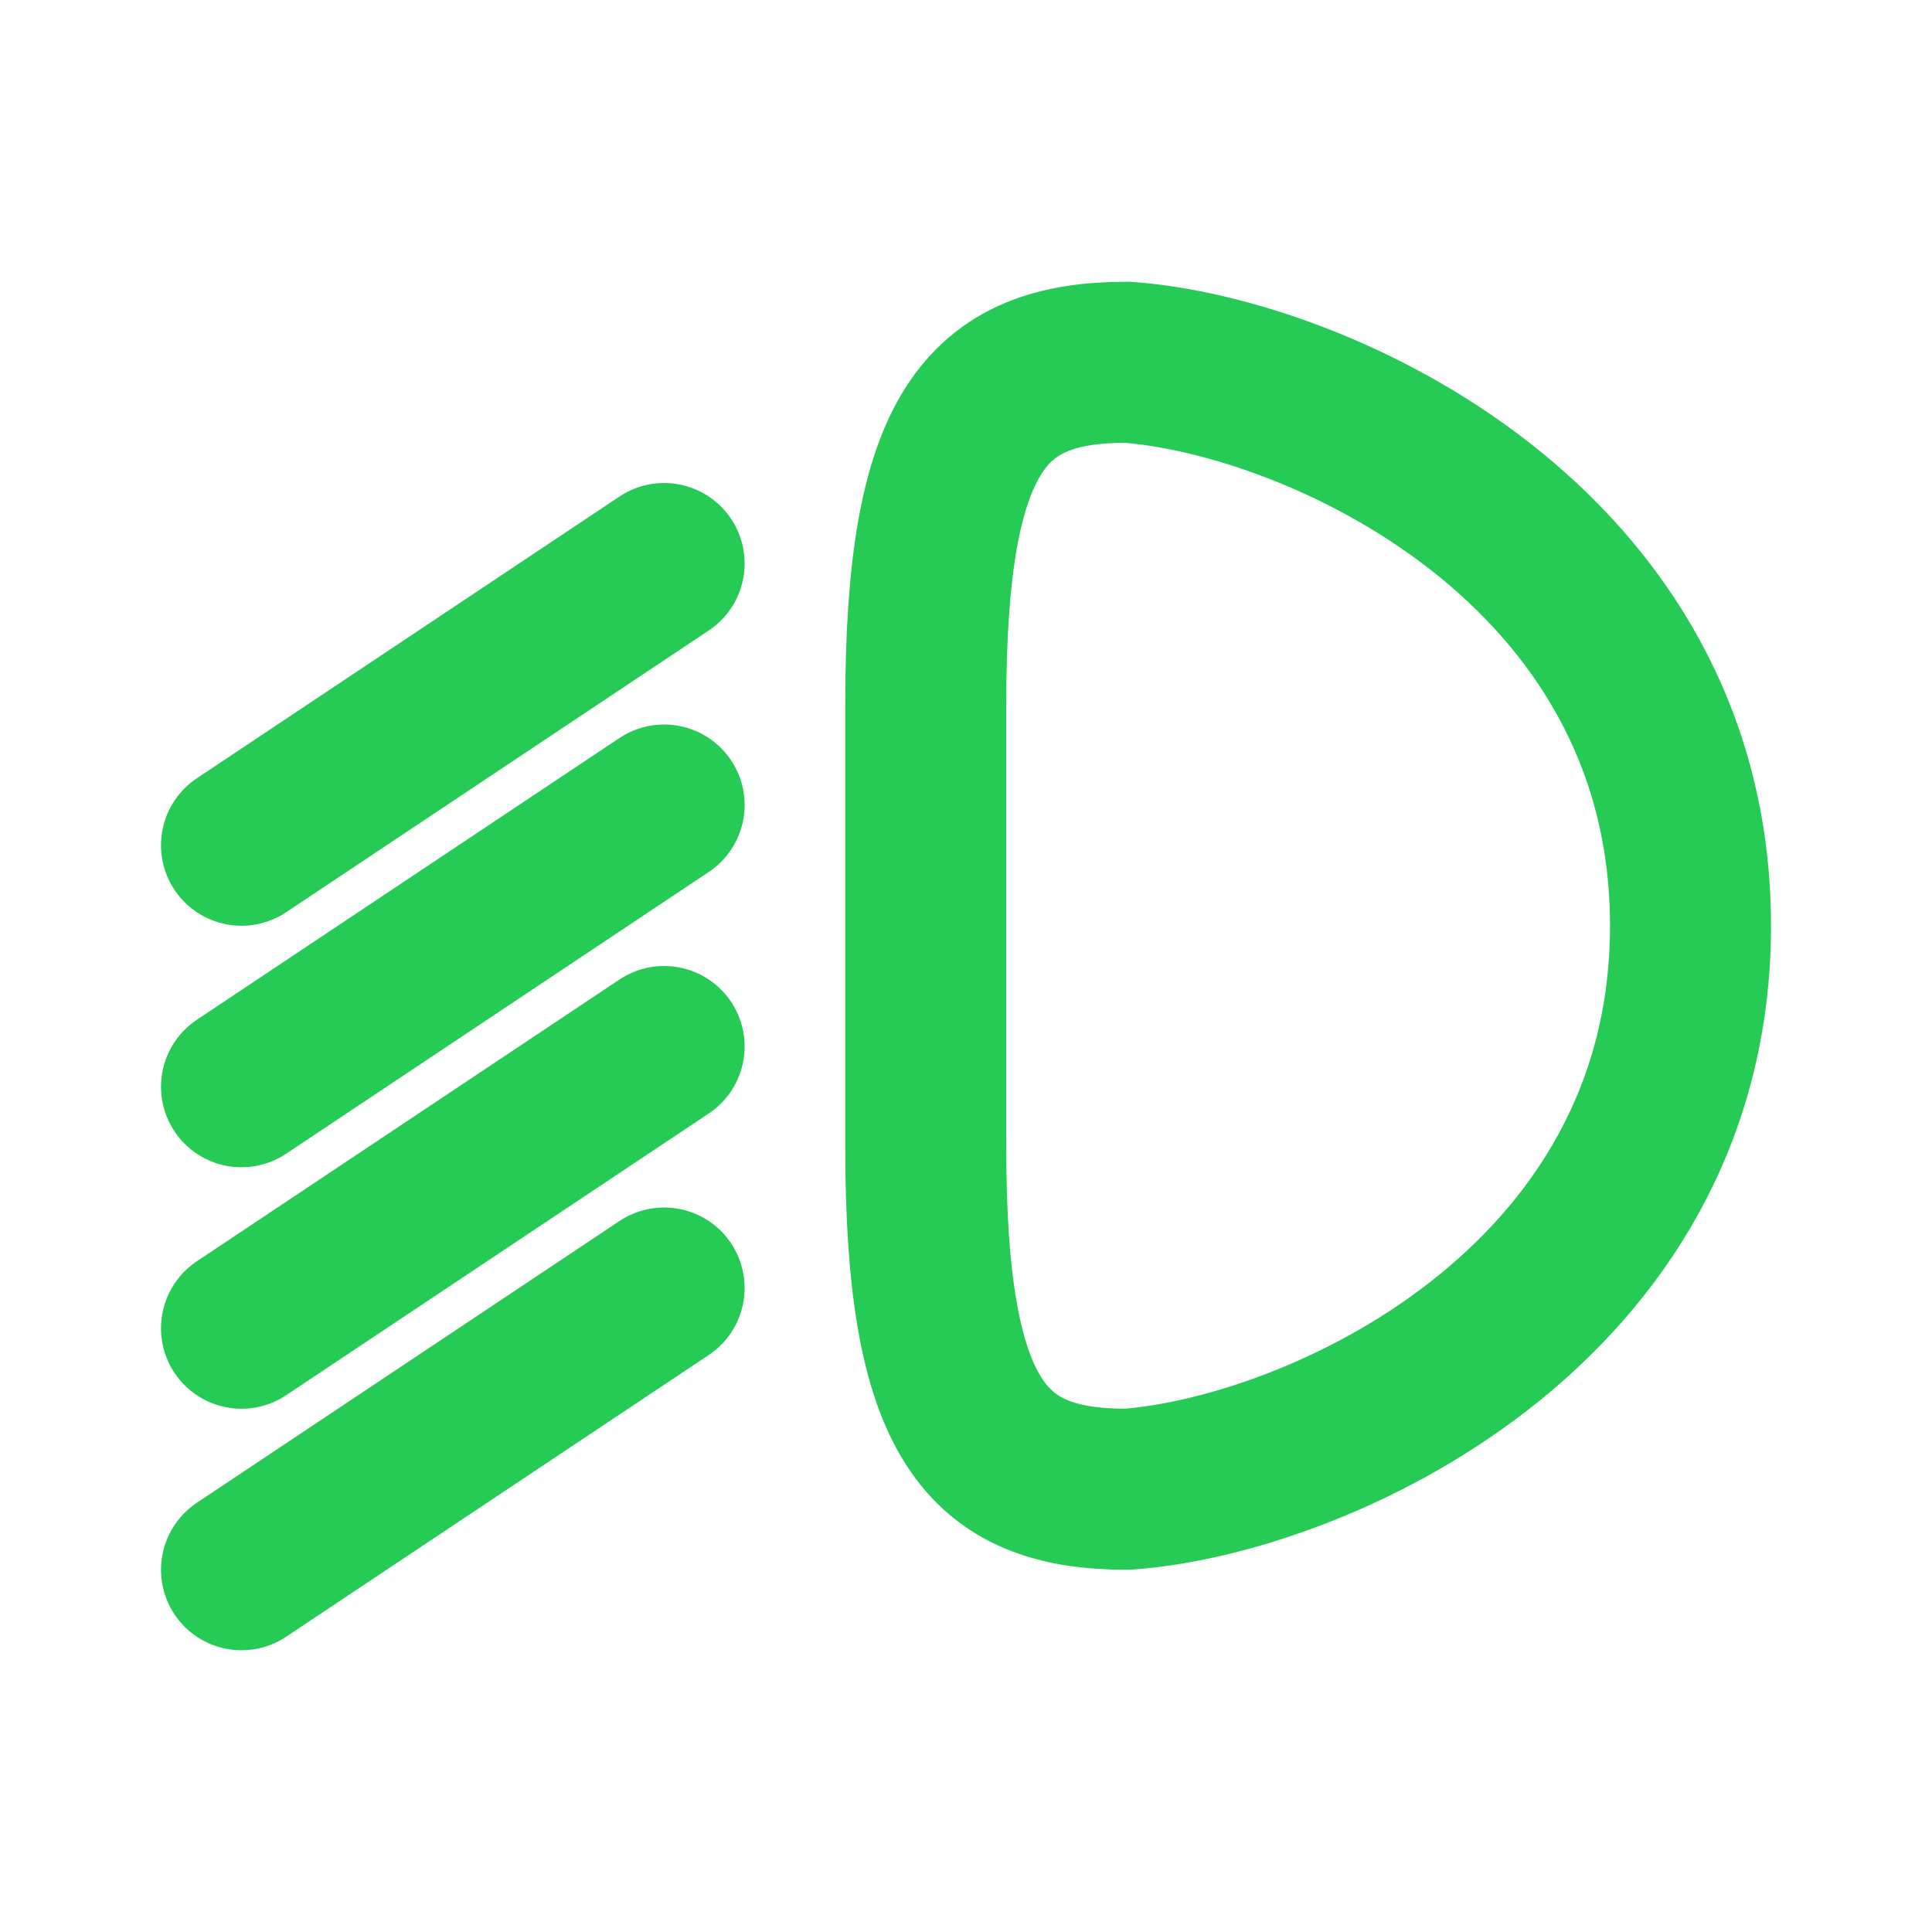 <svg width="48" height="48" viewBox="0 0 48 48" fill="none" xmlns="http://www.w3.org/2000/svg">
<path d="M16.5 14L6 21M16.5 20L6 27M16.5 26L6 33M16.5 32L6 39M28 9C32.667 9.333 42 13.5 42 23C42 32.5 32.667 36.667 28 37C24.5 37 23 35.3 23 28.5V17.5C23 10.7 24.5 9 28 9Z" stroke="#25CB55" stroke-width="4" stroke-linecap="round"/>
</svg>
